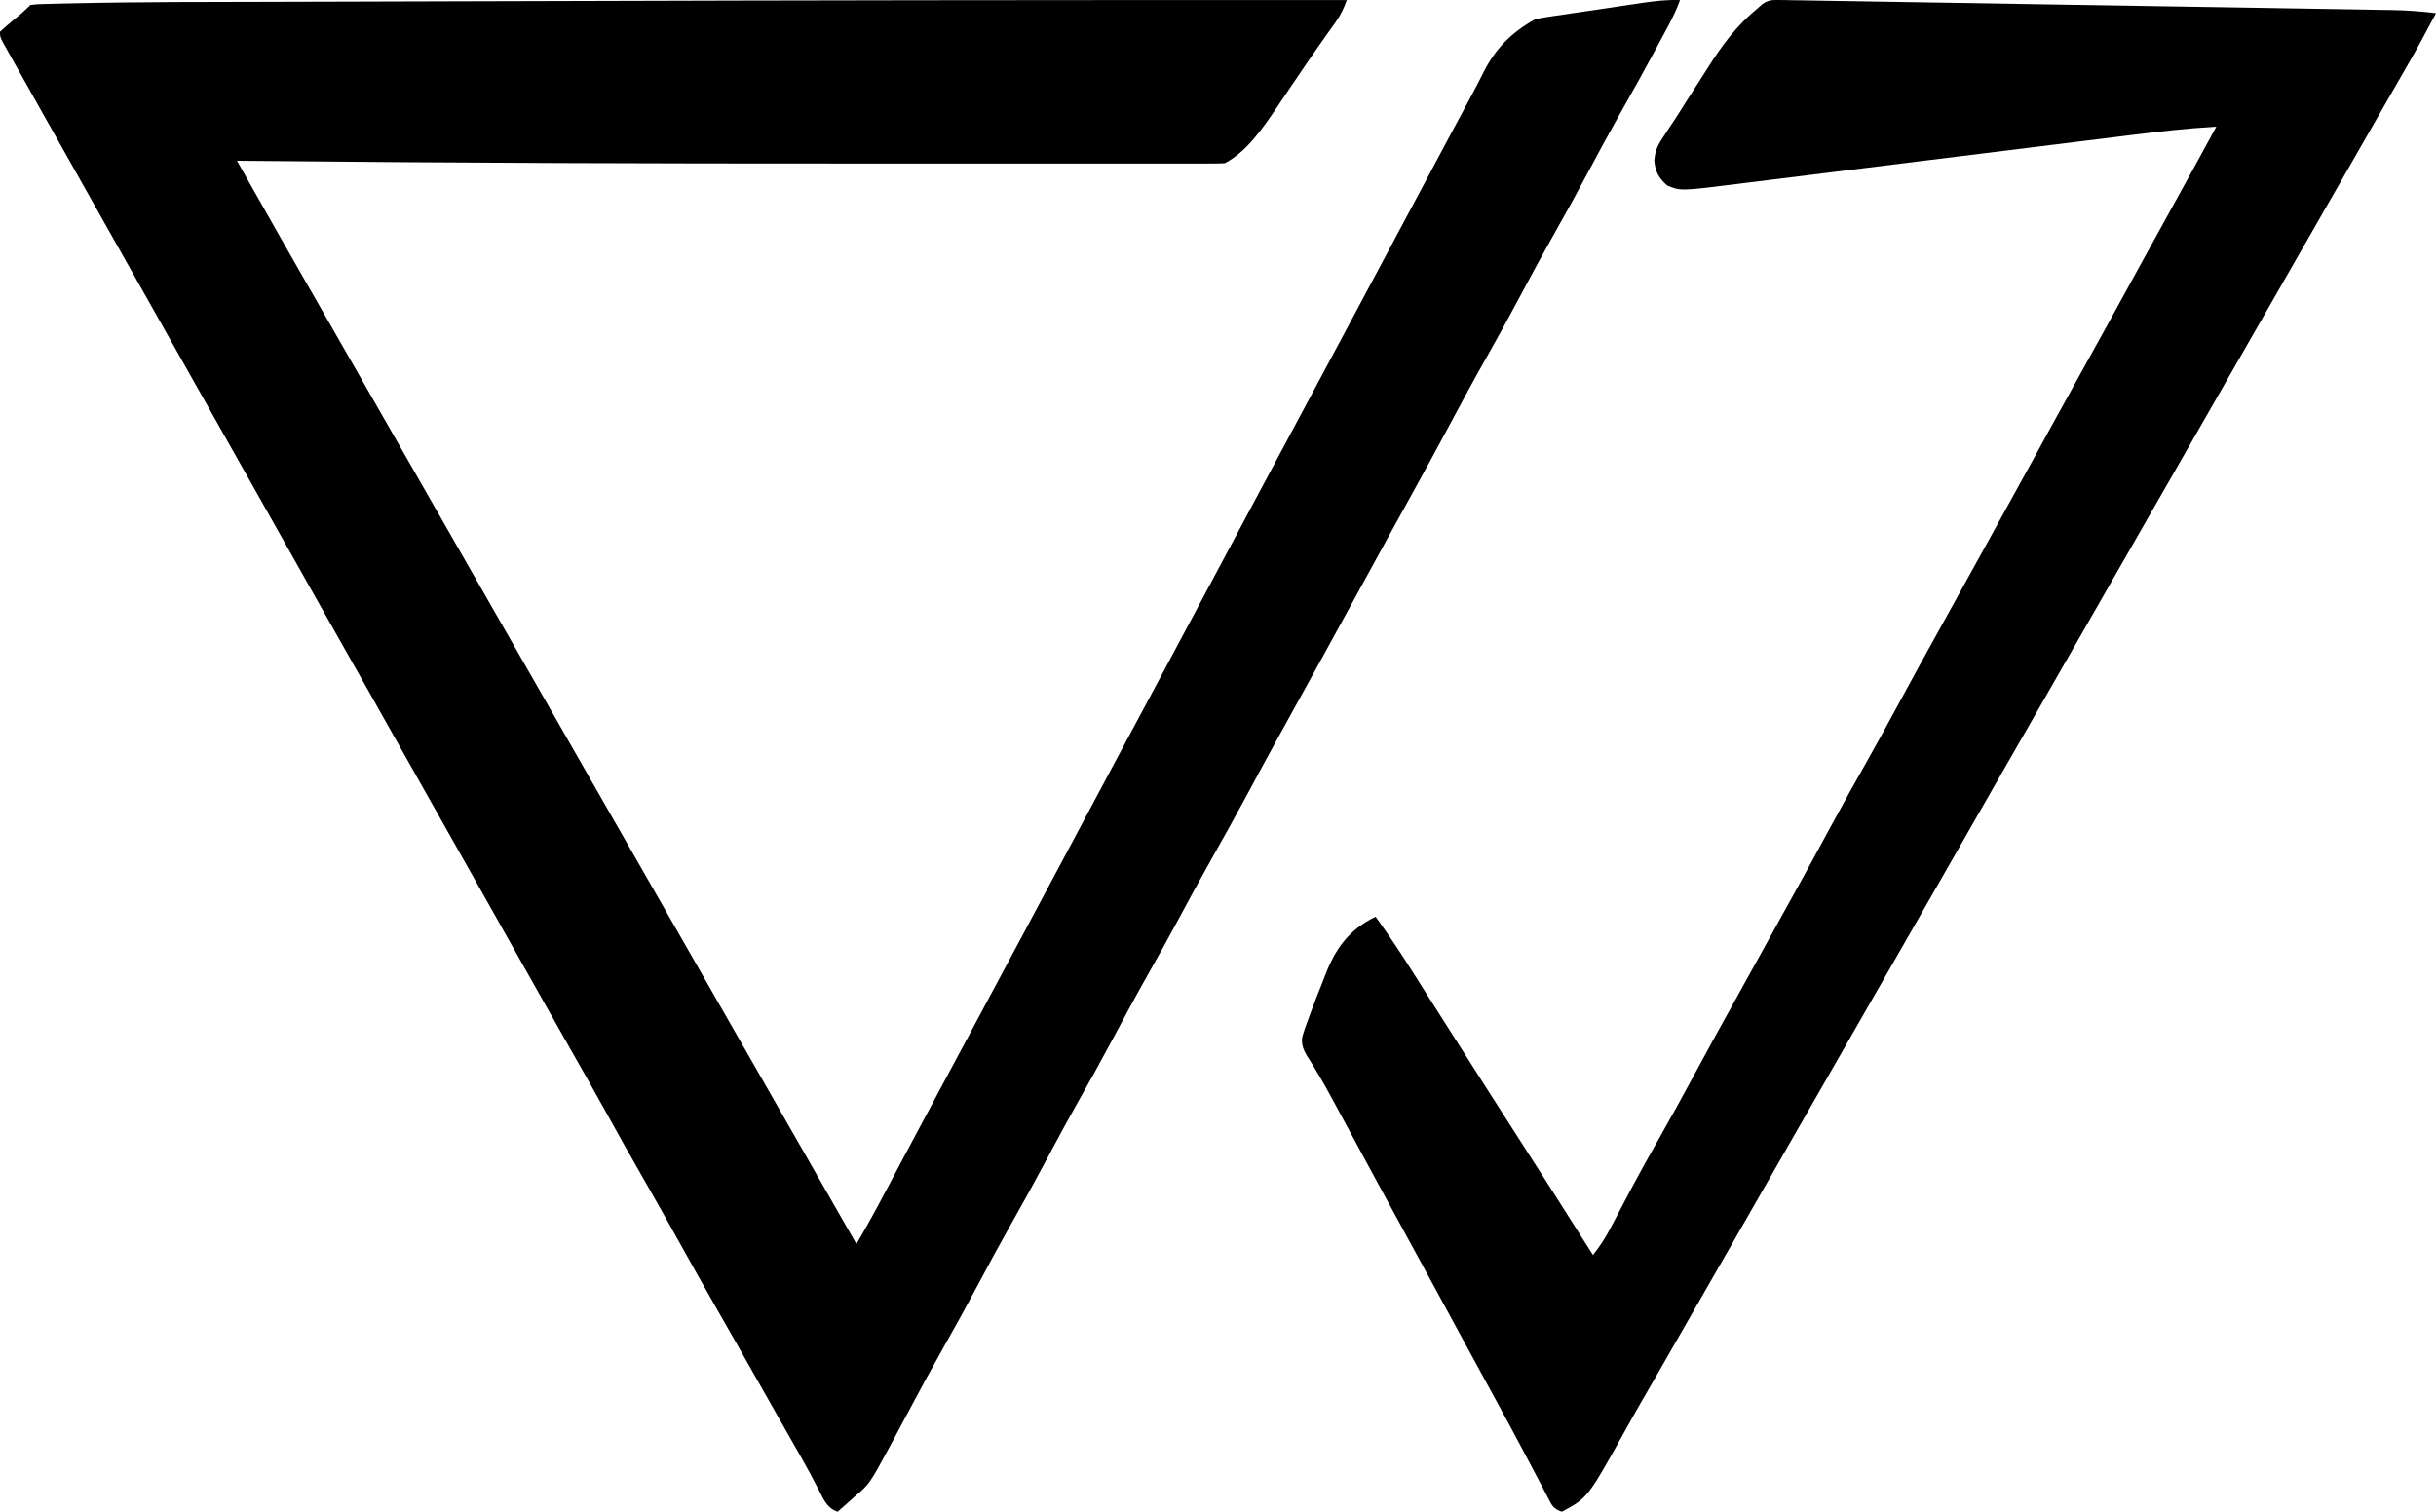 <svg width="58" height="36" viewBox="0 0 58 36" fill="none" xmlns="http://www.w3.org/2000/svg">
<path d="M32.067 0.002C31.996 0.192 31.926 0.35 31.809 0.514C31.78 0.555 31.751 0.596 31.721 0.639C31.69 0.682 31.659 0.726 31.627 0.77C31.561 0.864 31.495 0.958 31.429 1.051C31.395 1.099 31.362 1.146 31.328 1.195C31.178 1.408 31.033 1.624 30.887 1.839C30.831 1.921 30.776 2.002 30.721 2.083C30.614 2.239 30.509 2.396 30.404 2.554C30.077 3.038 29.685 3.615 29.162 3.886C29.077 3.892 28.992 3.893 28.907 3.893C28.854 3.894 28.799 3.894 28.744 3.894C28.684 3.894 28.624 3.894 28.563 3.894C28.468 3.894 28.468 3.894 28.371 3.894C28.157 3.894 27.944 3.894 27.73 3.894C27.577 3.894 27.424 3.894 27.271 3.894C26.896 3.894 26.521 3.894 26.147 3.894C25.838 3.894 25.529 3.894 25.221 3.894C25.176 3.894 25.132 3.894 25.087 3.894C24.997 3.894 24.907 3.894 24.817 3.894C23.969 3.894 23.121 3.894 22.273 3.894C21.562 3.893 20.85 3.893 20.139 3.894C15.642 3.895 11.146 3.884 5.642 3.828C5.772 4.058 5.902 4.289 6.032 4.519C6.077 4.597 6.121 4.675 6.165 4.753C6.48 5.312 6.797 5.87 7.116 6.426C7.16 6.503 7.204 6.58 7.248 6.657C7.338 6.814 7.429 6.972 7.519 7.13C7.719 7.478 7.919 7.827 8.118 8.176C8.229 8.369 8.339 8.562 8.45 8.755C8.494 8.833 8.538 8.91 8.582 8.987C8.604 9.026 8.626 9.064 8.649 9.103C10.838 12.929 13.027 16.755 20.391 29.624C20.634 29.212 20.862 28.794 21.086 28.371C21.184 28.186 21.282 28 21.381 27.815C21.401 27.777 21.421 27.739 21.441 27.7C21.641 27.324 21.841 26.948 22.043 26.573C22.077 26.509 22.111 26.445 22.147 26.379C22.216 26.25 22.285 26.121 22.354 25.991C22.529 25.666 22.703 25.341 22.877 25.015C22.947 24.885 23.017 24.754 23.087 24.624C23.121 24.559 23.156 24.495 23.191 24.428C23.506 23.841 23.506 23.841 23.61 23.646C23.68 23.515 23.75 23.385 23.82 23.254C23.994 22.93 24.168 22.605 24.342 22.28C24.702 21.608 25.061 20.936 25.419 20.262C25.811 19.524 26.205 18.787 26.6 18.05C26.774 17.725 26.949 17.399 27.123 17.074C27.332 16.684 27.541 16.294 27.749 15.904C28.11 15.232 28.469 14.559 28.827 13.886C29.219 13.147 29.613 12.41 30.008 11.674C30.182 11.348 30.357 11.023 30.531 10.697C30.601 10.567 30.67 10.437 30.74 10.306C30.775 10.242 30.809 10.177 30.845 10.11C31.159 9.523 31.159 9.523 31.264 9.328C31.334 9.197 31.404 9.067 31.474 8.936C31.647 8.612 31.821 8.287 31.995 7.962C32.355 7.29 32.715 6.618 33.073 5.944C33.464 5.207 33.858 4.471 34.252 3.735C34.38 3.496 34.508 3.256 34.636 3.017C34.761 2.784 34.886 2.551 35.011 2.319C35.119 2.118 35.225 1.917 35.326 1.713C35.61 1.148 35.996 0.771 36.536 0.466C36.684 0.428 36.684 0.428 36.844 0.404C36.904 0.395 36.964 0.385 37.026 0.376C37.091 0.366 37.156 0.357 37.222 0.348C37.289 0.338 37.356 0.328 37.425 0.317C37.566 0.296 37.707 0.275 37.849 0.255C38.065 0.224 38.28 0.191 38.496 0.159C38.633 0.138 38.771 0.118 38.908 0.098C38.973 0.088 39.037 0.079 39.103 0.069C39.405 0.025 39.695 -0.01 40 0.002C39.922 0.217 39.829 0.414 39.721 0.614C39.688 0.676 39.655 0.739 39.62 0.803C39.584 0.871 39.548 0.938 39.511 1.006C39.493 1.041 39.474 1.075 39.455 1.111C39.164 1.652 38.866 2.189 38.563 2.723C38.318 3.156 38.083 3.592 37.849 4.031C37.554 4.585 37.252 5.134 36.942 5.68C36.698 6.112 36.462 6.549 36.229 6.987C35.965 7.484 35.696 7.977 35.419 8.466C35.102 9.024 34.797 9.588 34.495 10.155C34.205 10.699 33.909 11.239 33.611 11.778C33.432 12.101 33.254 12.425 33.076 12.748C33.057 12.783 33.038 12.817 33.018 12.853C32.765 13.312 32.513 13.772 32.263 14.233C31.997 14.721 31.731 15.207 31.463 15.693C31.444 15.727 31.426 15.761 31.406 15.796C31.216 16.142 31.025 16.488 30.834 16.833C30.74 17.004 30.646 17.175 30.552 17.345C30.533 17.379 30.515 17.413 30.495 17.447C30.232 17.925 29.972 18.404 29.714 18.885C29.429 19.415 29.137 19.94 28.841 20.464C28.574 20.937 28.315 21.415 28.058 21.894C27.836 22.307 27.609 22.716 27.378 23.124C27.063 23.681 26.759 24.243 26.458 24.808C26.198 25.296 25.93 25.778 25.657 26.258C25.413 26.69 25.177 27.127 24.944 27.566C24.649 28.12 24.347 28.669 24.037 29.214C23.793 29.647 23.557 30.083 23.324 30.522C23.029 31.076 22.727 31.625 22.418 32.17C22.187 32.578 21.964 32.989 21.744 33.402C21.591 33.689 21.438 33.975 21.285 34.261C21.257 34.313 21.229 34.365 21.2 34.419C20.702 35.343 20.702 35.343 20.335 35.652C20.299 35.685 20.262 35.719 20.224 35.753C20.132 35.836 20.038 35.918 19.944 36C19.695 35.915 19.615 35.72 19.501 35.493C19.456 35.407 19.411 35.322 19.366 35.237C19.343 35.191 19.319 35.146 19.294 35.099C19.162 34.852 19.022 34.609 18.883 34.366C18.596 33.865 18.311 33.362 18.027 32.859C17.716 32.307 17.403 31.756 17.088 31.207C16.763 30.639 16.443 30.067 16.125 29.494C15.875 29.042 15.62 28.593 15.363 28.145C15.031 27.567 14.705 26.985 14.382 26.402C14.132 25.951 13.878 25.502 13.622 25.054C13.405 24.674 13.189 24.292 12.975 23.91C12.682 23.389 12.389 22.869 12.095 22.349C11.774 21.781 11.454 21.213 11.135 20.644C10.878 20.188 10.621 19.732 10.363 19.276C10.074 18.765 9.785 18.253 9.497 17.74C9.213 17.234 8.928 16.728 8.642 16.222C8.622 16.187 8.602 16.152 8.582 16.116C8.44 15.865 8.298 15.614 8.156 15.364C7.995 15.078 7.833 14.791 7.671 14.505C7.651 14.47 7.631 14.435 7.611 14.399C7.314 13.872 7.017 13.346 6.721 12.819C6.465 12.362 6.207 11.907 5.95 11.451C5.629 10.883 5.309 10.315 4.989 9.747C4.733 9.29 4.475 8.834 4.218 8.379C3.897 7.811 3.577 7.243 3.257 6.674C3.001 6.218 2.744 5.762 2.486 5.306C2.098 4.62 1.712 3.934 1.326 3.246C1.225 3.067 1.124 2.887 1.022 2.708C0.859 2.417 0.695 2.126 0.532 1.835C0.478 1.739 0.424 1.642 0.369 1.546C0.304 1.43 0.239 1.314 0.175 1.198C0.14 1.137 0.106 1.075 0.07 1.012C0 0.872 0 0.872 0 0.756C0.097 0.666 0.198 0.579 0.3 0.495C0.52 0.315 0.52 0.315 0.726 0.118C0.873 0.1 0.873 0.1 1.067 0.095C1.103 0.094 1.14 0.093 1.178 0.092C1.306 0.088 1.433 0.086 1.561 0.083C1.608 0.082 1.654 0.081 1.702 0.08C3.346 0.043 4.991 0.047 6.635 0.043C7.147 0.042 7.66 0.04 8.172 0.039C9.098 0.036 10.024 0.034 10.949 0.031C11.823 0.029 12.697 0.027 13.571 0.024C18.932 0.008 24.294 -0.001 32.067 0.002Z" fill="black"/>
<path d="M42.345 0C42.425 0.001 42.425 0.001 42.507 0.002C42.566 0.003 42.624 0.005 42.685 0.006C42.747 0.007 42.81 0.008 42.874 0.008C43.084 0.011 43.294 0.015 43.505 0.019C43.655 0.022 43.805 0.024 43.956 0.026C44.322 0.031 44.689 0.037 45.055 0.044C45.482 0.052 45.91 0.058 46.337 0.065C47.099 0.077 47.861 0.089 48.624 0.103C49.363 0.115 50.102 0.128 50.842 0.139C50.91 0.14 50.91 0.14 50.979 0.141C51.162 0.144 51.345 0.147 51.528 0.15C52.233 0.161 52.938 0.173 53.643 0.184C53.855 0.188 54.068 0.191 54.281 0.195C54.728 0.202 55.176 0.209 55.624 0.217C55.809 0.22 55.994 0.223 56.179 0.226C56.38 0.23 56.581 0.233 56.782 0.237C56.869 0.238 56.868 0.238 56.957 0.239C57.307 0.246 57.652 0.271 58 0.313C57.783 0.729 57.559 1.141 57.325 1.547C57.293 1.602 57.262 1.657 57.229 1.714C57.161 1.832 57.094 1.95 57.026 2.068C56.88 2.322 56.735 2.576 56.589 2.829C56.474 3.031 56.359 3.232 56.243 3.433C56.014 3.833 55.784 4.234 55.555 4.634C55.479 4.766 55.403 4.899 55.327 5.031C55.29 5.096 55.252 5.162 55.214 5.229C53.053 8.999 53.053 8.999 52.939 9.198C52.864 9.33 52.788 9.462 52.712 9.594C52.54 9.894 52.368 10.195 52.196 10.495C51.827 11.138 51.459 11.781 51.091 12.424C50.704 13.101 50.316 13.778 49.928 14.455C49.738 14.787 49.547 15.12 49.357 15.452C49.281 15.584 49.205 15.716 49.129 15.849C49.092 15.914 49.054 15.98 49.016 16.047C48.675 16.642 48.675 16.642 48.561 16.841C48.485 16.973 48.409 17.105 48.334 17.237C48.161 17.537 47.989 17.838 47.817 18.138C47.449 18.781 47.08 19.424 46.713 20.067C46.326 20.744 45.938 21.421 45.55 22.098C45.359 22.43 45.169 22.763 44.978 23.095C44.903 23.227 44.827 23.36 44.751 23.492C44.713 23.557 44.676 23.623 44.637 23.69C43.386 25.873 43.386 25.873 43.273 26.071C43.197 26.203 43.121 26.335 43.045 26.468C42.873 26.768 42.701 27.068 42.529 27.369C42.164 28.005 41.799 28.642 41.435 29.279C41.09 29.883 40.744 30.487 40.397 31.09C40.35 31.171 40.304 31.252 40.257 31.334C40.234 31.374 40.21 31.415 40.186 31.457C40.001 31.78 39.816 32.103 39.631 32.426C39.518 32.623 39.405 32.819 39.292 33.015C39.247 33.093 39.203 33.17 39.158 33.248C39.136 33.285 39.114 33.324 39.091 33.363C38.959 33.592 38.829 33.823 38.701 34.054C37.804 35.668 37.804 35.668 37.188 36C36.968 35.924 36.952 35.848 36.842 35.64C36.809 35.576 36.775 35.512 36.74 35.446C36.703 35.376 36.667 35.306 36.63 35.236C36.592 35.163 36.554 35.091 36.516 35.019C36.437 34.87 36.358 34.721 36.28 34.572C36.109 34.248 35.934 33.926 35.76 33.604C35.727 33.544 35.694 33.483 35.66 33.421C35.411 32.961 35.159 32.501 34.908 32.041C34.647 31.565 34.389 31.088 34.131 30.611C33.909 30.202 33.687 29.794 33.464 29.386C33.107 28.734 32.753 28.081 32.4 27.428C32.261 27.172 32.123 26.917 31.985 26.661C31.917 26.536 31.85 26.411 31.783 26.286C31.638 26.017 31.492 25.75 31.332 25.489C31.295 25.426 31.295 25.426 31.256 25.362C31.211 25.287 31.165 25.213 31.117 25.141C31.031 24.996 30.985 24.874 31.004 24.704C31.047 24.545 31.102 24.395 31.161 24.241C31.197 24.141 31.197 24.141 31.235 24.038C31.305 23.848 31.379 23.66 31.455 23.473C31.486 23.395 31.517 23.317 31.546 23.239C31.792 22.592 32.123 22.131 32.753 21.831C33.089 22.296 33.401 22.773 33.707 23.258C33.819 23.435 33.931 23.613 34.043 23.79C34.104 23.885 34.164 23.981 34.225 24.076C34.575 24.629 34.926 25.181 35.278 25.733C35.384 25.898 35.489 26.064 35.595 26.229C35.904 26.715 36.214 27.199 36.526 27.683C36.809 28.12 37.087 28.56 37.366 29C37.421 29.087 37.476 29.173 37.531 29.26C37.663 29.468 37.795 29.677 37.927 29.886C38.094 29.68 38.225 29.475 38.348 29.239C38.366 29.206 38.383 29.172 38.402 29.138C38.44 29.066 38.477 28.994 38.515 28.922C38.616 28.729 38.718 28.536 38.82 28.344C38.841 28.305 38.862 28.266 38.883 28.226C39.073 27.869 39.27 27.517 39.47 27.166C39.776 26.629 40.073 26.087 40.367 25.543C40.656 25.006 40.95 24.472 41.246 23.939C41.424 23.618 41.602 23.296 41.78 22.974C42.21 22.195 42.21 22.195 42.423 21.81C42.519 21.637 42.615 21.464 42.711 21.291C42.73 21.257 42.749 21.223 42.768 21.187C43.036 20.703 43.301 20.217 43.564 19.729C43.854 19.192 44.151 18.659 44.452 18.128C44.726 17.644 44.992 17.155 45.257 16.665C45.546 16.128 45.84 15.595 46.136 15.062C46.295 14.775 46.454 14.488 46.612 14.201C46.709 14.025 46.806 13.85 46.903 13.674C46.922 13.639 46.942 13.604 46.962 13.568C47.08 13.355 47.197 13.142 47.315 12.929C47.684 12.262 48.053 11.594 48.419 10.925C48.688 10.43 48.96 9.937 49.233 9.444C49.261 9.392 49.261 9.392 49.29 9.34C49.446 9.059 49.601 8.778 49.757 8.497C49.892 8.251 50.028 8.006 50.164 7.761C50.183 7.727 50.202 7.692 50.221 7.657C50.504 7.145 50.786 6.631 51.066 6.118C51.334 5.627 51.604 5.138 51.875 4.649C52.175 4.106 52.473 3.563 52.769 3.017C52.1 3.054 51.438 3.129 50.773 3.212C50.661 3.226 50.549 3.24 50.436 3.254C50.196 3.284 49.956 3.313 49.716 3.343C49.335 3.391 48.955 3.438 48.575 3.485C47.631 3.602 46.687 3.719 45.743 3.836C45.008 3.928 44.273 4.019 43.538 4.11C43.161 4.156 42.783 4.203 42.405 4.251C42.17 4.28 41.935 4.309 41.7 4.338C41.592 4.351 41.483 4.365 41.374 4.379C40.012 4.55 40.012 4.55 39.694 4.417C39.495 4.237 39.413 4.099 39.388 3.824C39.409 3.563 39.478 3.446 39.621 3.231C39.669 3.159 39.716 3.087 39.763 3.014C39.788 2.976 39.814 2.939 39.84 2.9C39.946 2.739 40.049 2.576 40.151 2.412C40.26 2.24 40.37 2.069 40.481 1.898C40.537 1.811 40.592 1.724 40.648 1.636C40.999 1.08 41.343 0.611 41.851 0.195C41.886 0.164 41.921 0.133 41.956 0.101C42.1 0.004 42.174 -0.002 42.345 0Z" fill="black"/>
</svg>
